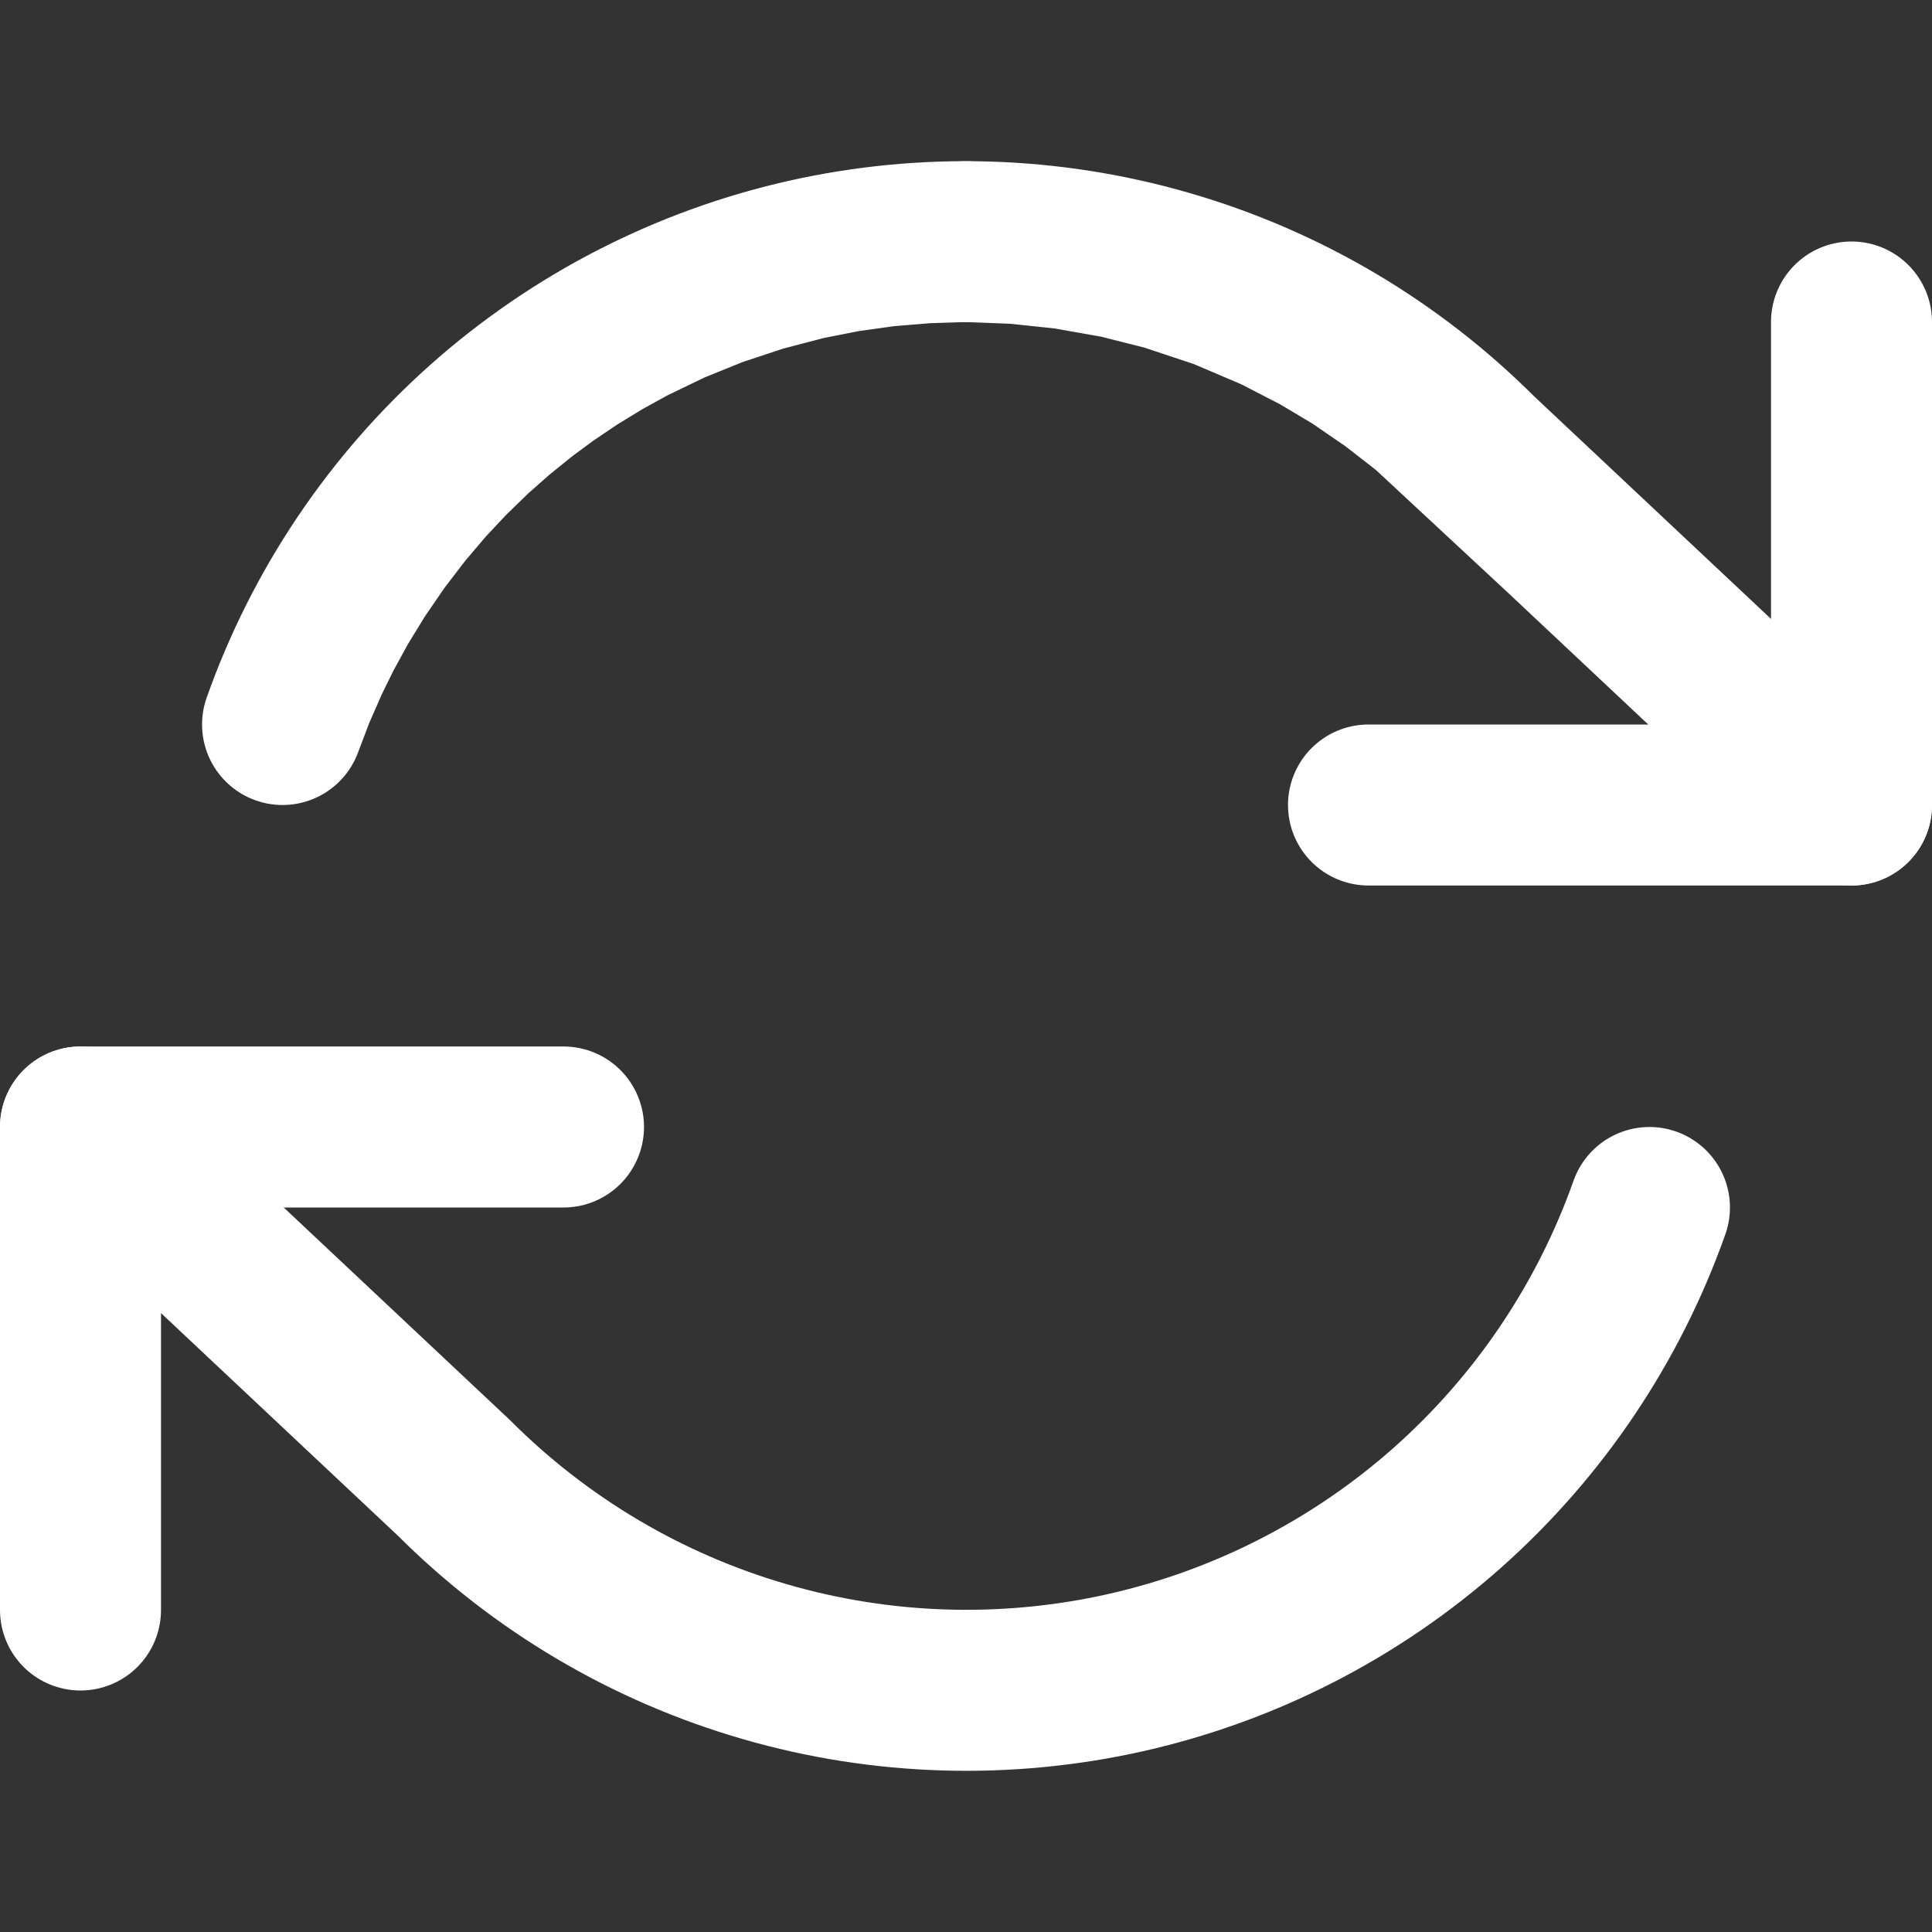 <svg width="24" height="24" viewBox="0 0 24 24" fill="none" xmlns="http://www.w3.org/2000/svg">
<rect x="0" y="0" width="24" height="24" fill="#333333" stroke="none"/>
<path d="M23 4V10H17" stroke="white" stroke-width="2" stroke-linecap="round" stroke-linejoin="round"/>
<path d="M1 20V14H7" stroke="white" stroke-width="2" stroke-linecap="round" stroke-linejoin="round"/>
<path d="M10.008 3.224C8.525 3.56 7.152 4.265 6.015 5.275C4.879 6.285 4.017 7.567 3.51 9L3.661 8.602L3.837 8.201L4 7.869L4.202 7.5L4.439 7.113L4.71 6.718L5 6.339L5.288 6L5.574 5.695L5.883 5.395L6.177 5.135L6.5 4.874L6.798 4.654L7.132 4.429L7.474 4.22L7.835 4.021L8.348 3.774L8.878 3.559L9.443 3.372L10.008 3.224ZM10.008 3.224C11.491 2.889 13.035 2.934 14.495 3.357M10.008 3.224L10.5 3.127L11 3.057L11.5 3.016L12 3L12.621 3.024L13.238 3.089L13.889 3.204L14.495 3.357M14.495 3.357C15.956 3.779 17.285 4.565 18.36 5.64L23 10L19.431 6.647L17.741 5.076L17.303 4.735L16.842 4.419L16.388 4.148L15.845 3.868L15.183 3.586L14.495 3.357ZM1 14L5.64 18.36C6.715 19.435 8.044 20.221 9.505 20.643C10.965 21.066 12.509 21.111 13.992 20.776C15.475 20.44 16.848 19.735 17.985 18.725C19.121 17.715 19.983 16.433 20.49 15" stroke="white" stroke-width="2" stroke-linecap="round" stroke-linejoin="round"/>
</svg>
